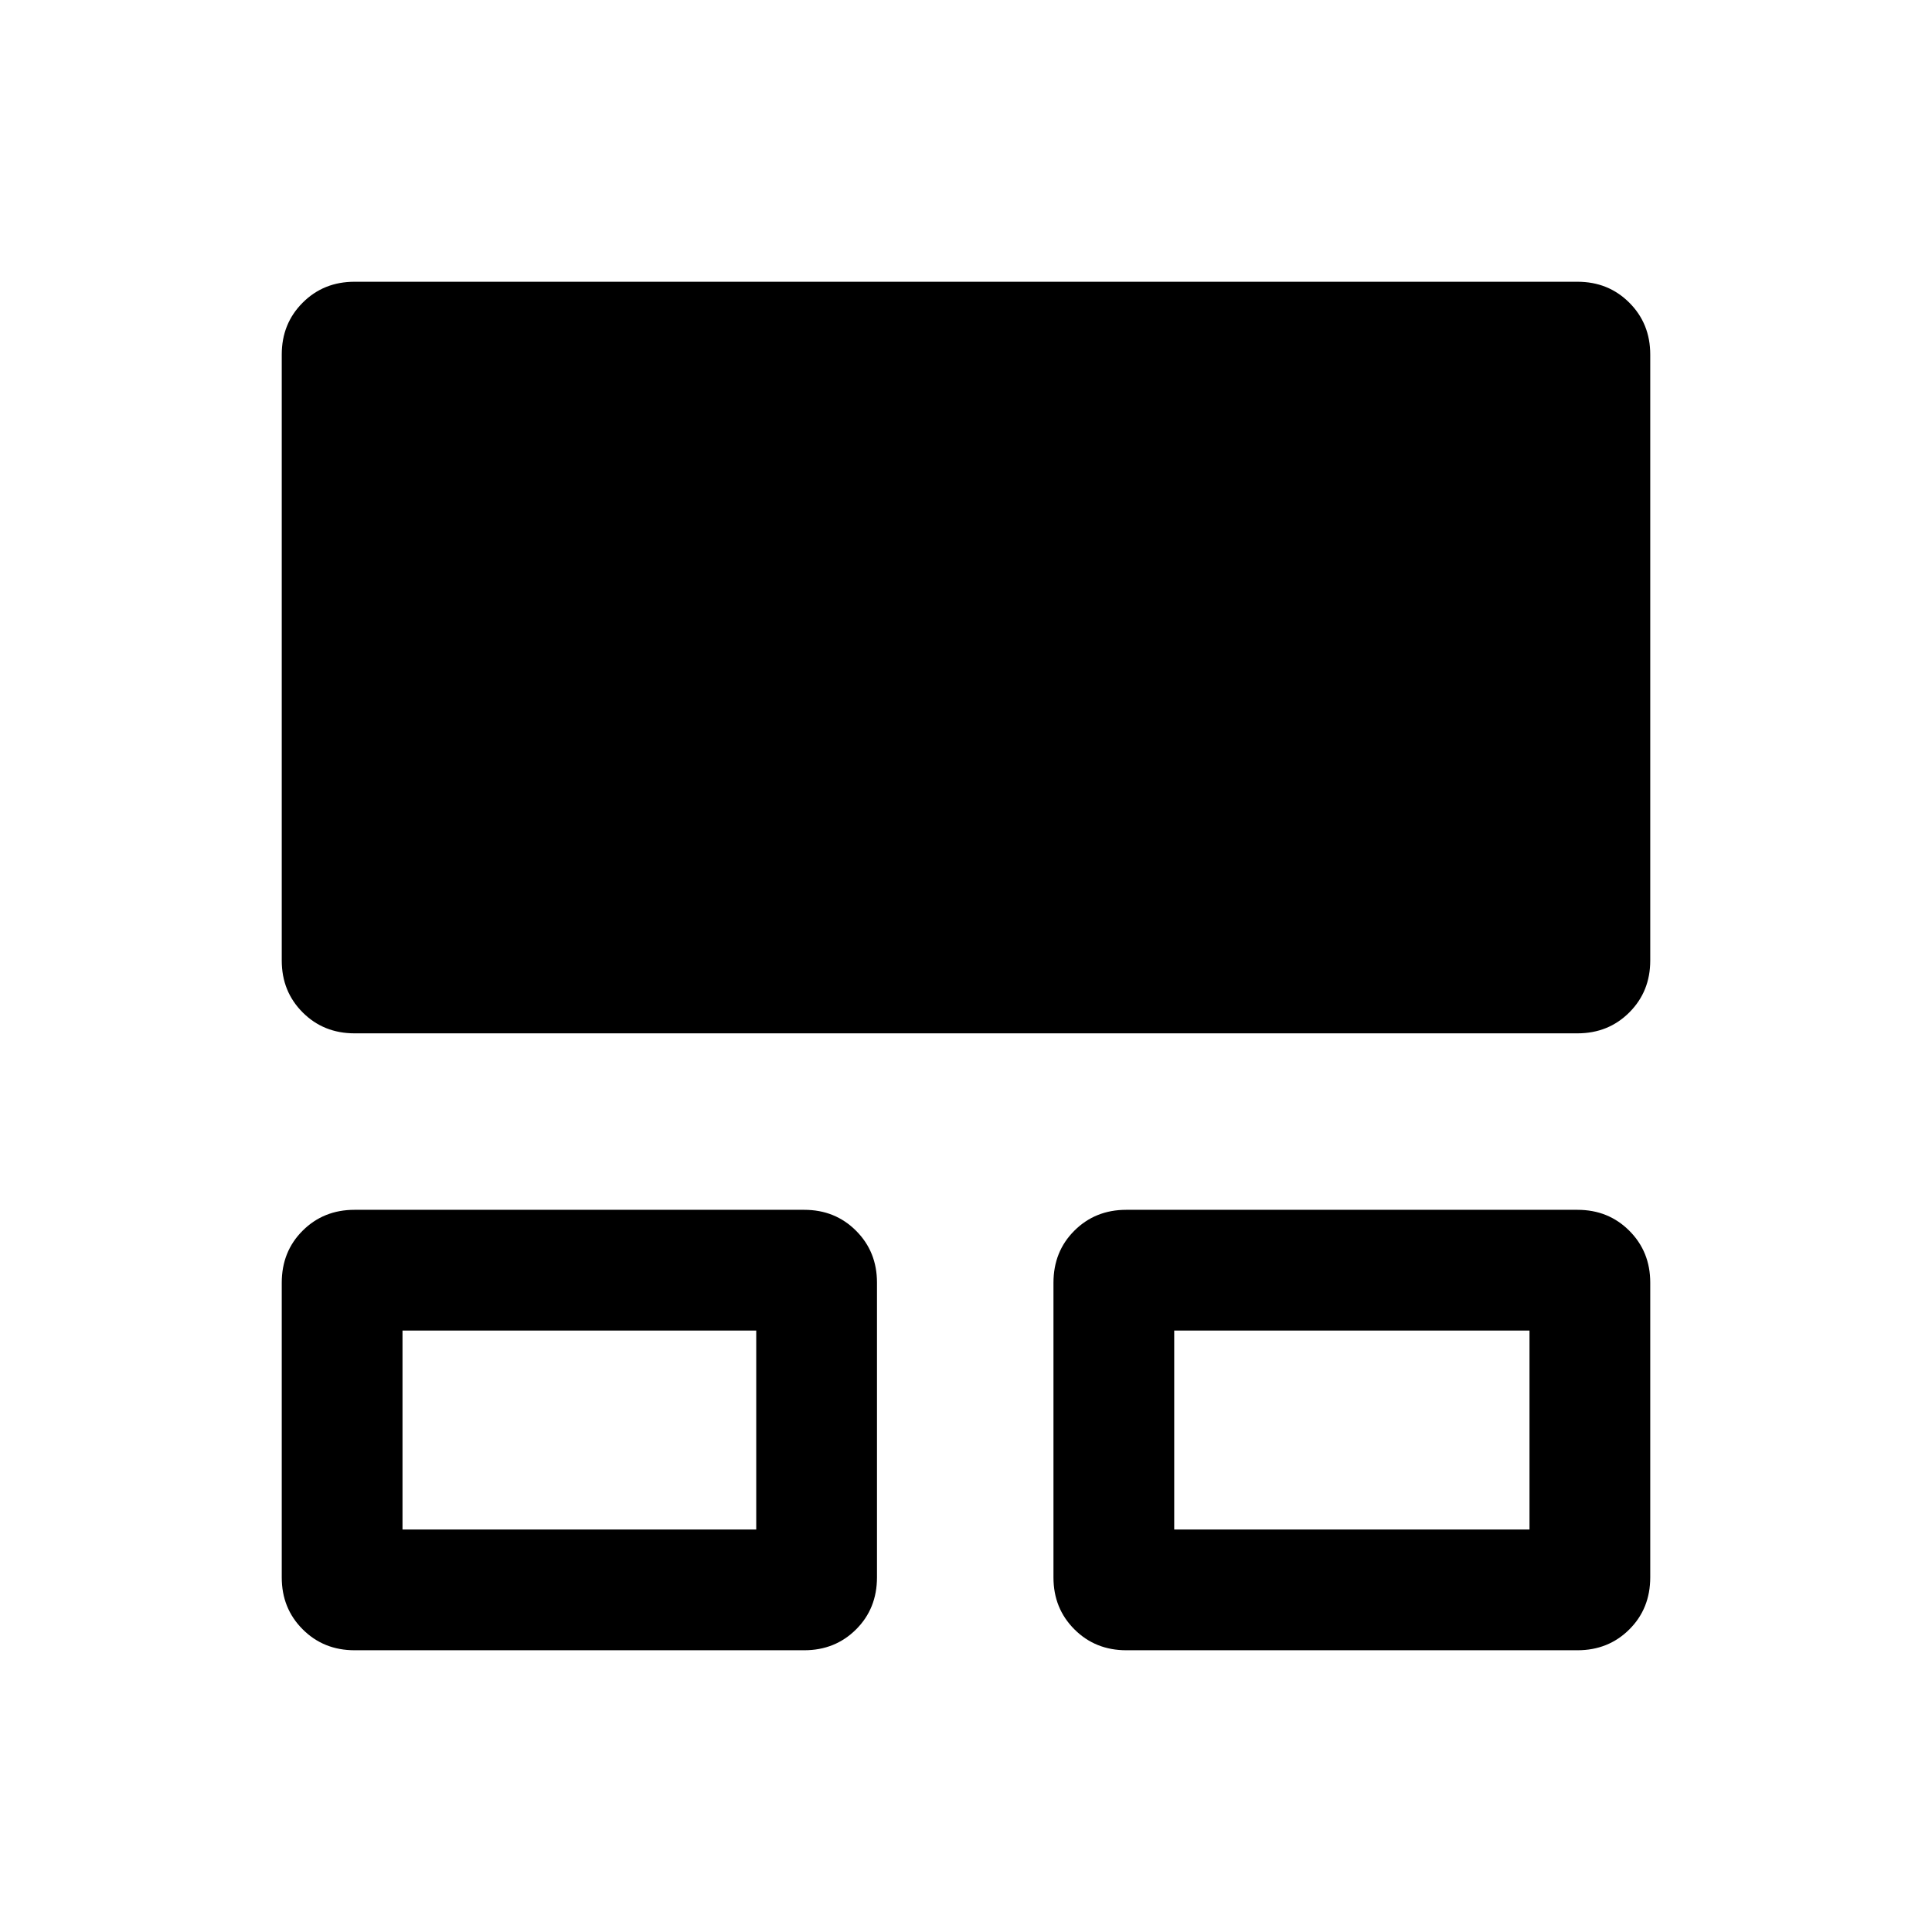 <svg xmlns="http://www.w3.org/2000/svg" height="24" viewBox="0 -960 960 960" width="24"><path d="M140-176.16v-146.43q0-15.56 10.4-25.91 10.39-10.35 25.76-10.35h223.46q15.36 0 25.75 10.4 10.4 10.39 10.4 25.76v146.44q0 15.56-10.4 25.9Q414.98-140 399.62-140H176.16q-15.37 0-25.76-10.4-10.4-10.39-10.4-25.76Zm383.46 0v-146.43q0-15.56 10.4-25.91 10.39-10.35 25.76-10.35h224.22q15.37 0 25.76 10.4 10.4 10.39 10.4 25.76v146.44q0 15.56-10.4 25.9Q799.21-140 783.84-140H559.62q-15.37 0-25.76-10.4-10.4-10.39-10.4-25.76ZM140-482.69v-301.15q0-15.37 10.4-25.76 10.39-10.4 25.76-10.4h607.68q15.37 0 25.76 10.4 10.4 10.39 10.4 25.76v301.15q0 15.36-10.4 25.76-10.39 10.39-25.76 10.39H176.16q-15.37 0-25.76-10.39-10.4-10.4-10.4-25.76ZM200-200h175.77v-98.85H200V-200Zm383.46 0H760v-98.85H583.46V-200Zm-295.38-49.62Zm383.84 0Z"/></svg>